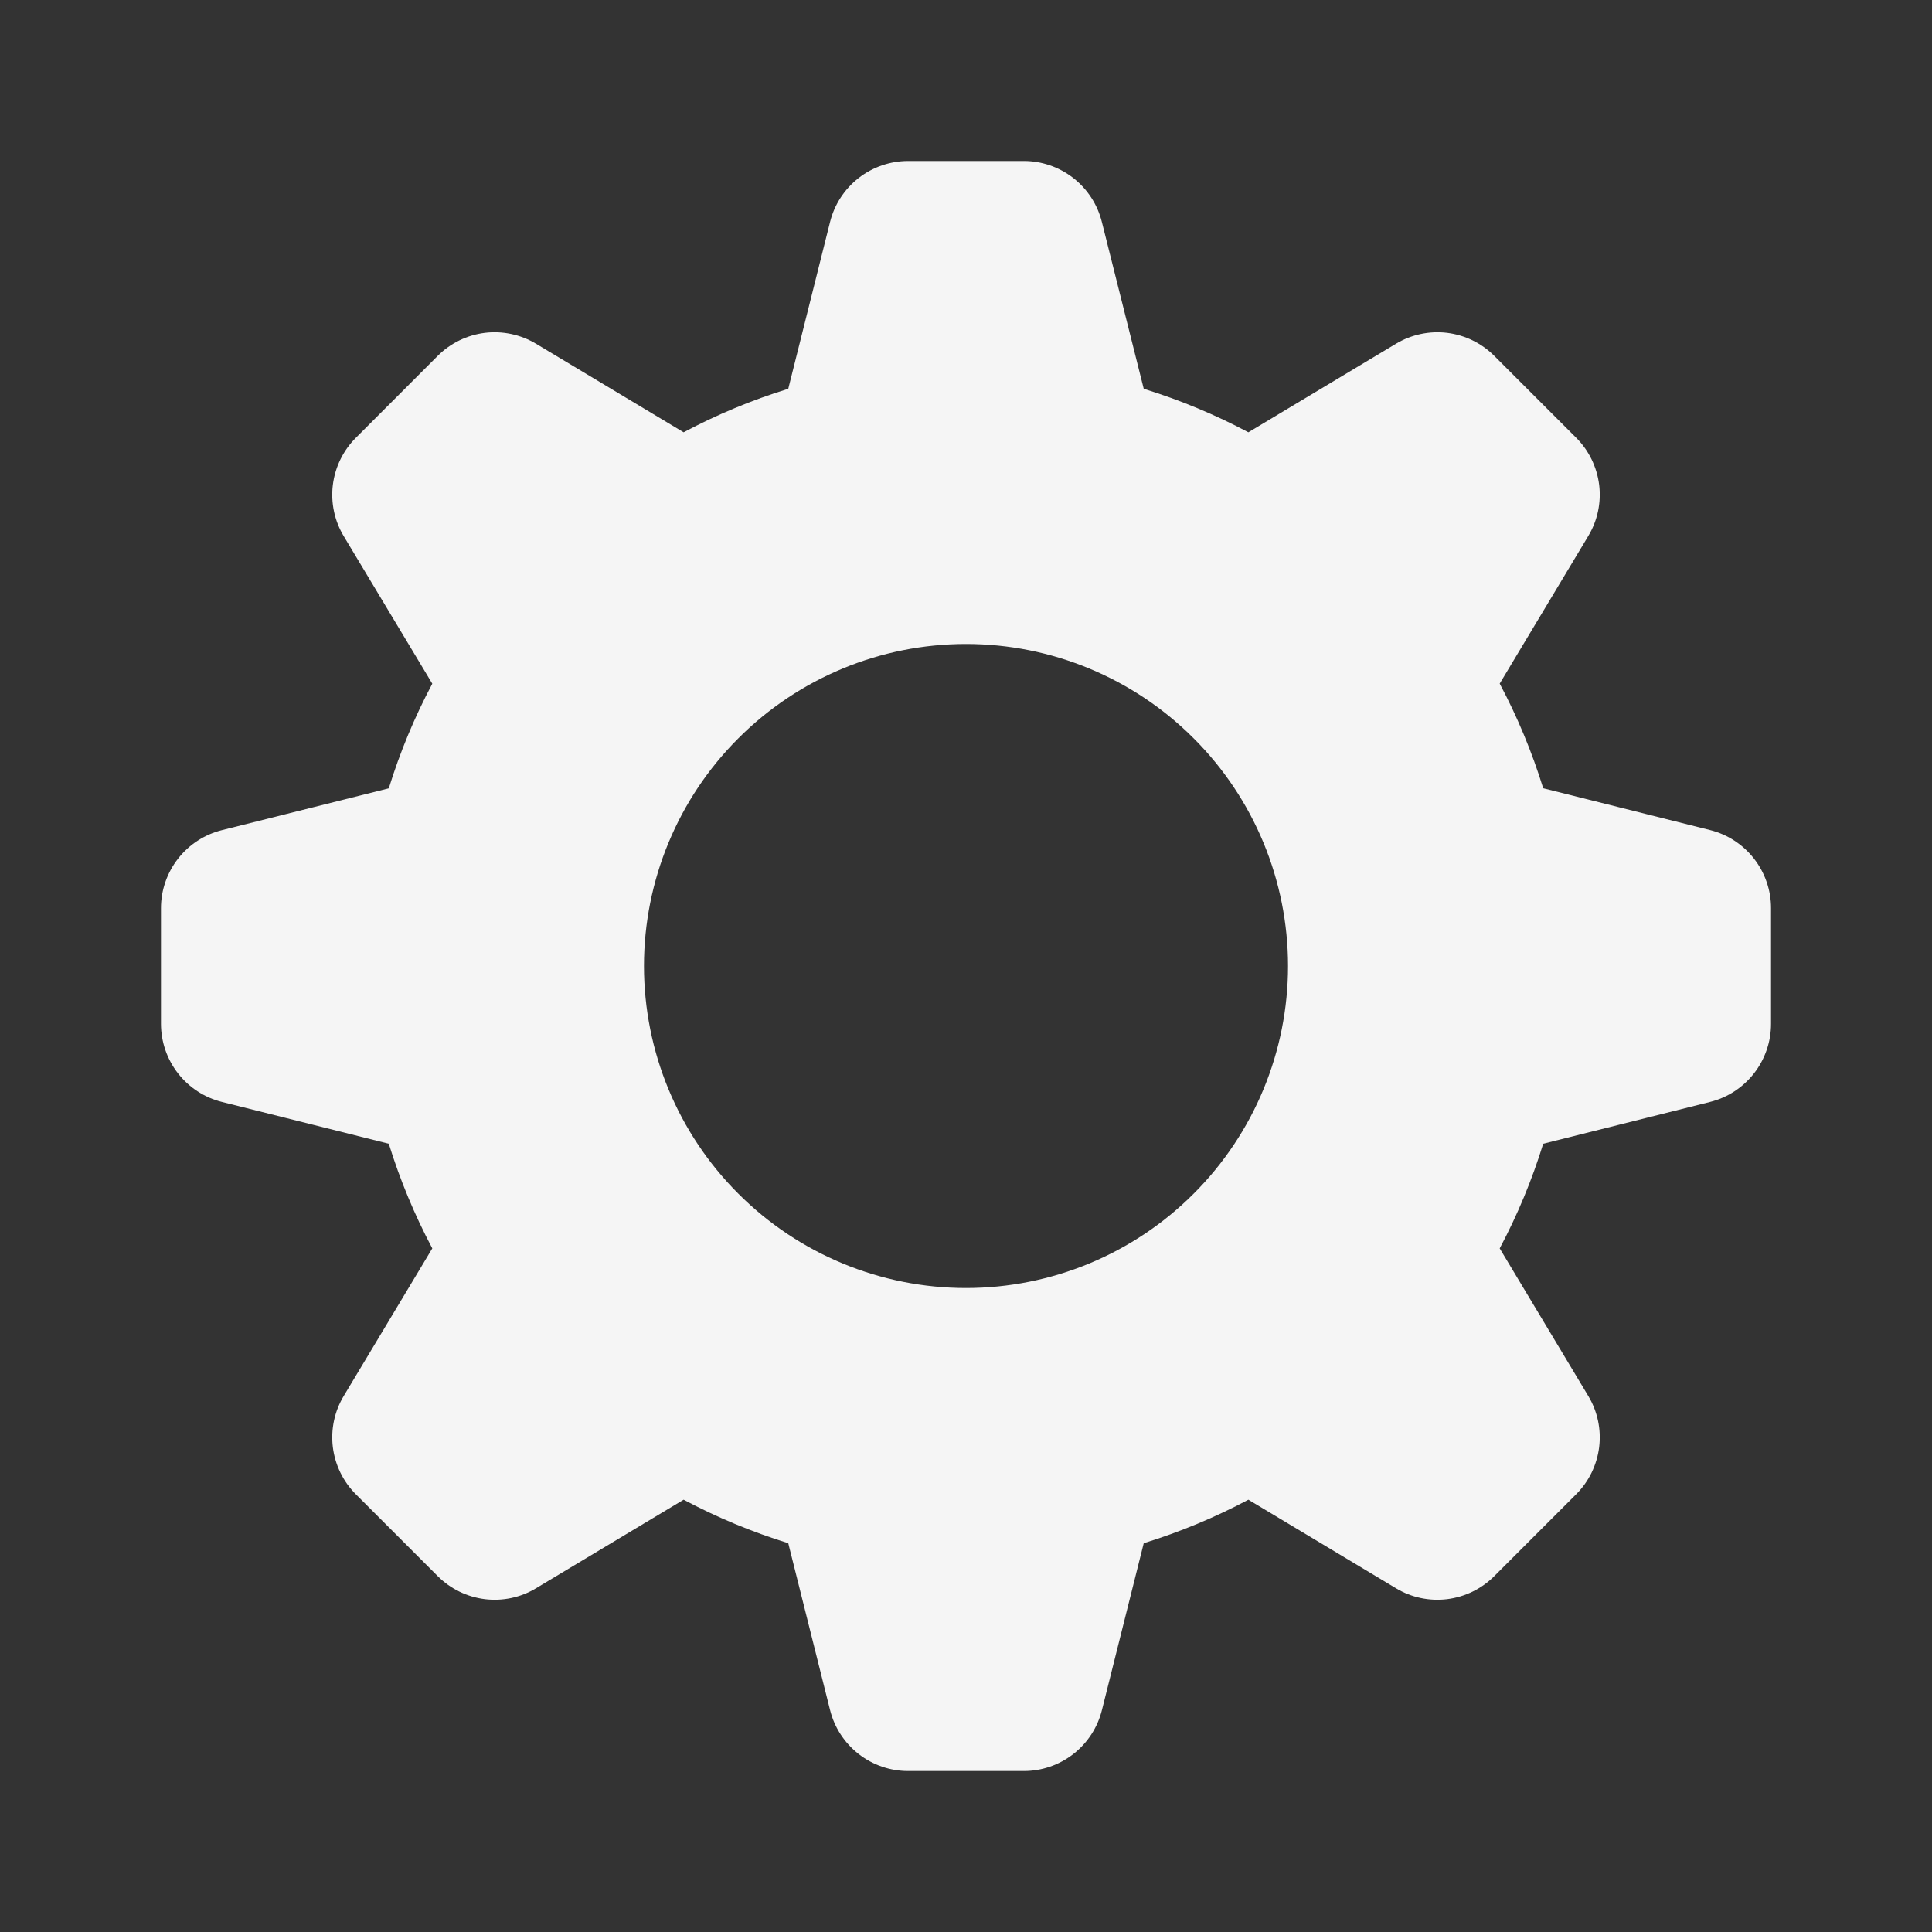 <svg width="25" height="25" viewBox="0 0 25 25" fill="none" xmlns="http://www.w3.org/2000/svg">
<rect x="0" y="0" width="25" height="25" fill="#333333" stroke="none"/>
<path fill-rule="evenodd" clip-rule="evenodd" d="M14.8 5.031C15.272 5.177 15.724 5.365 16.154 5.594L18.064 4.448C18.263 4.329 18.496 4.279 18.726 4.307C18.957 4.336 19.171 4.44 19.335 4.604L20.396 5.665C20.56 5.829 20.664 6.043 20.693 6.274C20.721 6.504 20.672 6.737 20.552 6.936L19.406 8.846C19.635 9.276 19.823 9.728 19.969 10.2L22.128 10.741C22.353 10.797 22.553 10.927 22.696 11.11C22.839 11.293 22.917 11.519 22.917 11.751V13.249C22.917 13.481 22.839 13.707 22.696 13.89C22.553 14.073 22.353 14.203 22.128 14.259L19.969 14.8C19.823 15.272 19.635 15.724 19.406 16.154L20.552 18.064C20.672 18.263 20.721 18.496 20.693 18.726C20.664 18.957 20.56 19.171 20.396 19.335L19.335 20.396C19.171 20.56 18.957 20.664 18.726 20.693C18.496 20.721 18.263 20.672 18.064 20.552L16.154 19.406C15.724 19.635 15.272 19.823 14.8 19.969L14.259 22.128C14.203 22.353 14.073 22.553 13.89 22.696C13.707 22.839 13.481 22.917 13.249 22.917H11.751C11.519 22.917 11.293 22.839 11.11 22.696C10.927 22.553 10.797 22.353 10.741 22.128L10.2 19.969C9.732 19.824 9.279 19.636 8.846 19.406L6.936 20.552C6.737 20.672 6.504 20.721 6.274 20.693C6.043 20.664 5.829 20.56 5.665 20.396L4.604 19.335C4.44 19.171 4.336 18.957 4.307 18.726C4.279 18.496 4.328 18.263 4.448 18.064L5.594 16.154C5.364 15.721 5.176 15.268 5.031 14.8L2.872 14.259C2.647 14.203 2.447 14.073 2.304 13.89C2.161 13.707 2.084 13.482 2.083 13.25V11.752C2.083 11.52 2.161 11.294 2.304 11.111C2.447 10.928 2.647 10.798 2.872 10.742L5.031 10.201C5.177 9.729 5.365 9.277 5.594 8.847L4.448 6.938C4.328 6.738 4.279 6.505 4.307 6.275C4.336 6.044 4.44 5.83 4.604 5.666L5.665 4.604C5.829 4.44 6.043 4.336 6.274 4.307C6.504 4.279 6.737 4.329 6.936 4.448L8.846 5.594C9.276 5.365 9.728 5.177 10.2 5.031L10.741 2.872C10.797 2.647 10.927 2.447 11.11 2.304C11.293 2.161 11.518 2.084 11.75 2.083H13.248C13.48 2.083 13.706 2.161 13.889 2.304C14.072 2.447 14.202 2.647 14.258 2.872L14.8 5.031ZM12.5 16.667C13.605 16.667 14.665 16.228 15.446 15.446C16.228 14.665 16.667 13.605 16.667 12.5C16.667 11.395 16.228 10.335 15.446 9.554C14.665 8.772 13.605 8.333 12.5 8.333C11.395 8.333 10.335 8.772 9.554 9.554C8.772 10.335 8.333 11.395 8.333 12.5C8.333 13.605 8.772 14.665 9.554 15.446C10.335 16.228 11.395 16.667 12.5 16.667Z" fill="#F5F5F5"/>
</svg>
